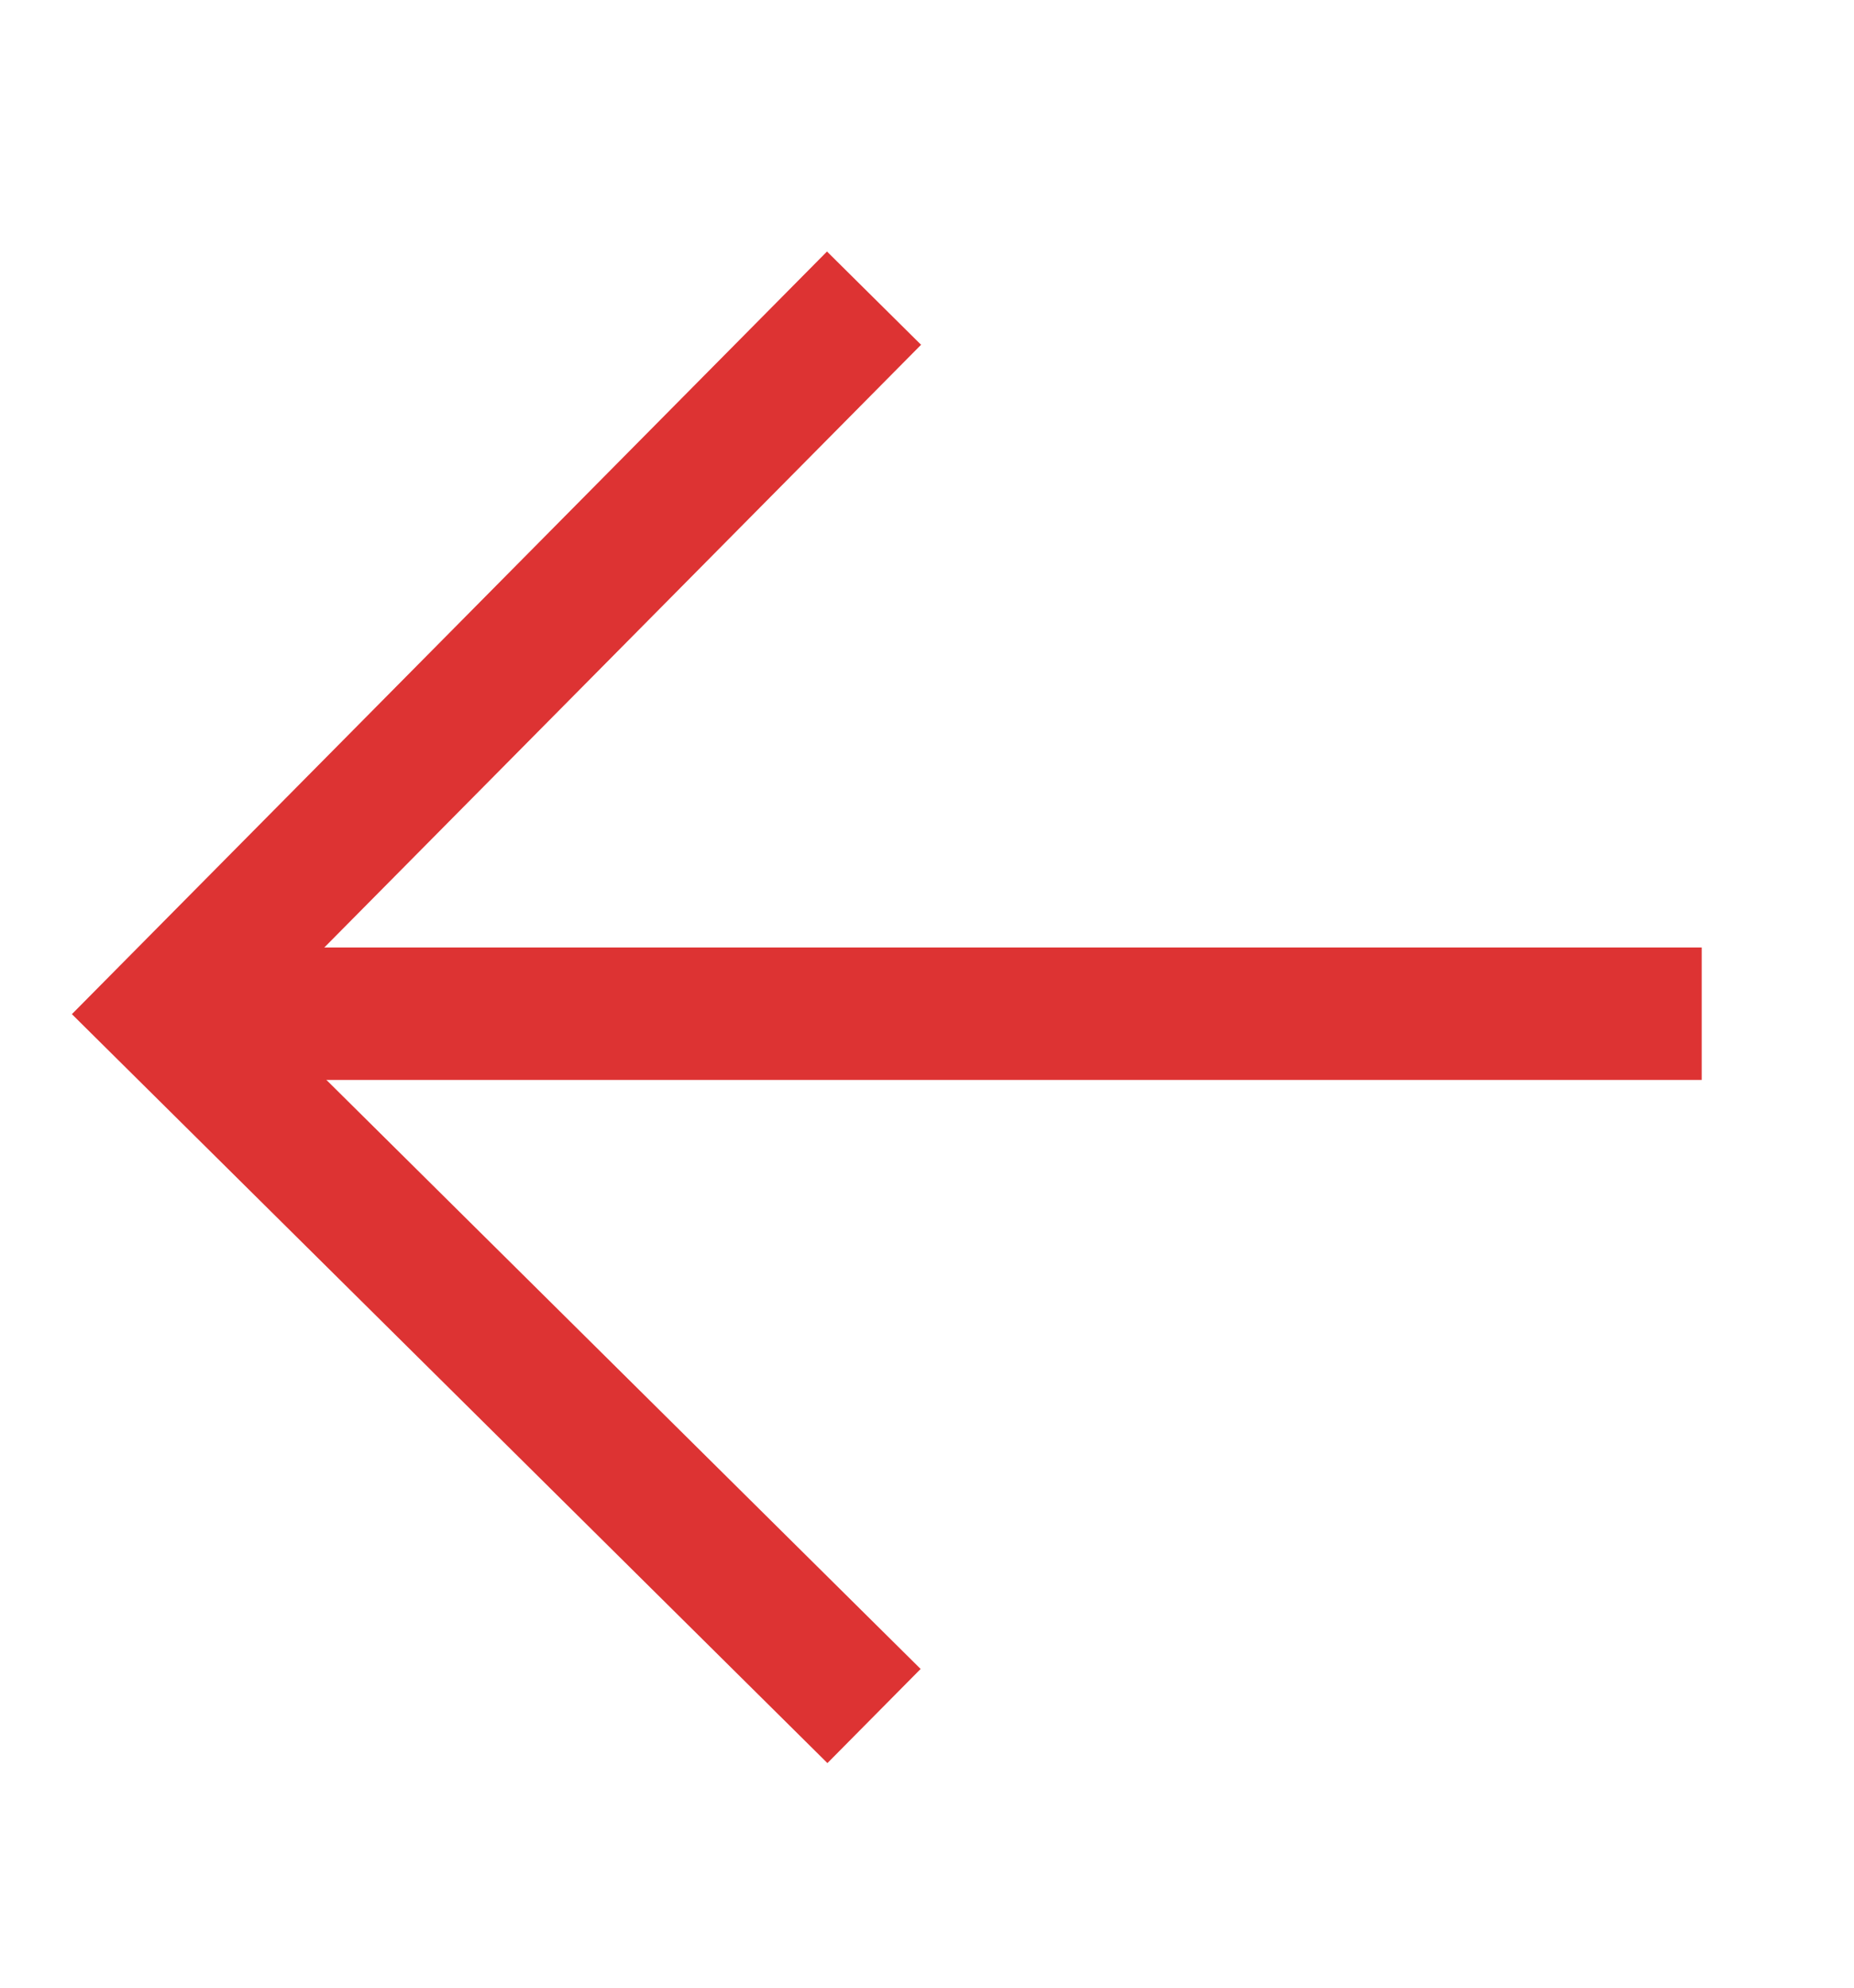 <svg width="28" height="30" xmlns="http://www.w3.org/2000/svg">
 <style type="text/css">.st0{fill:none;stroke:#DD3333;stroke-width:2;}</style>

 <g>
  <title>Layer 1</title>
  <g transform="rotate(-90 14.1 15.2)" id="Page-1">
   <g id="Home">
    <g id="Group">
     <polyline points="24.8,14.3 14,3.6 3.4,14.3 " class="st0" id="Path-9"/>
     <path d="m14,26.8l0,-23" class="st0" id="Path-8"/>
    </g>
   </g>
  </g>
 </g>
</svg>